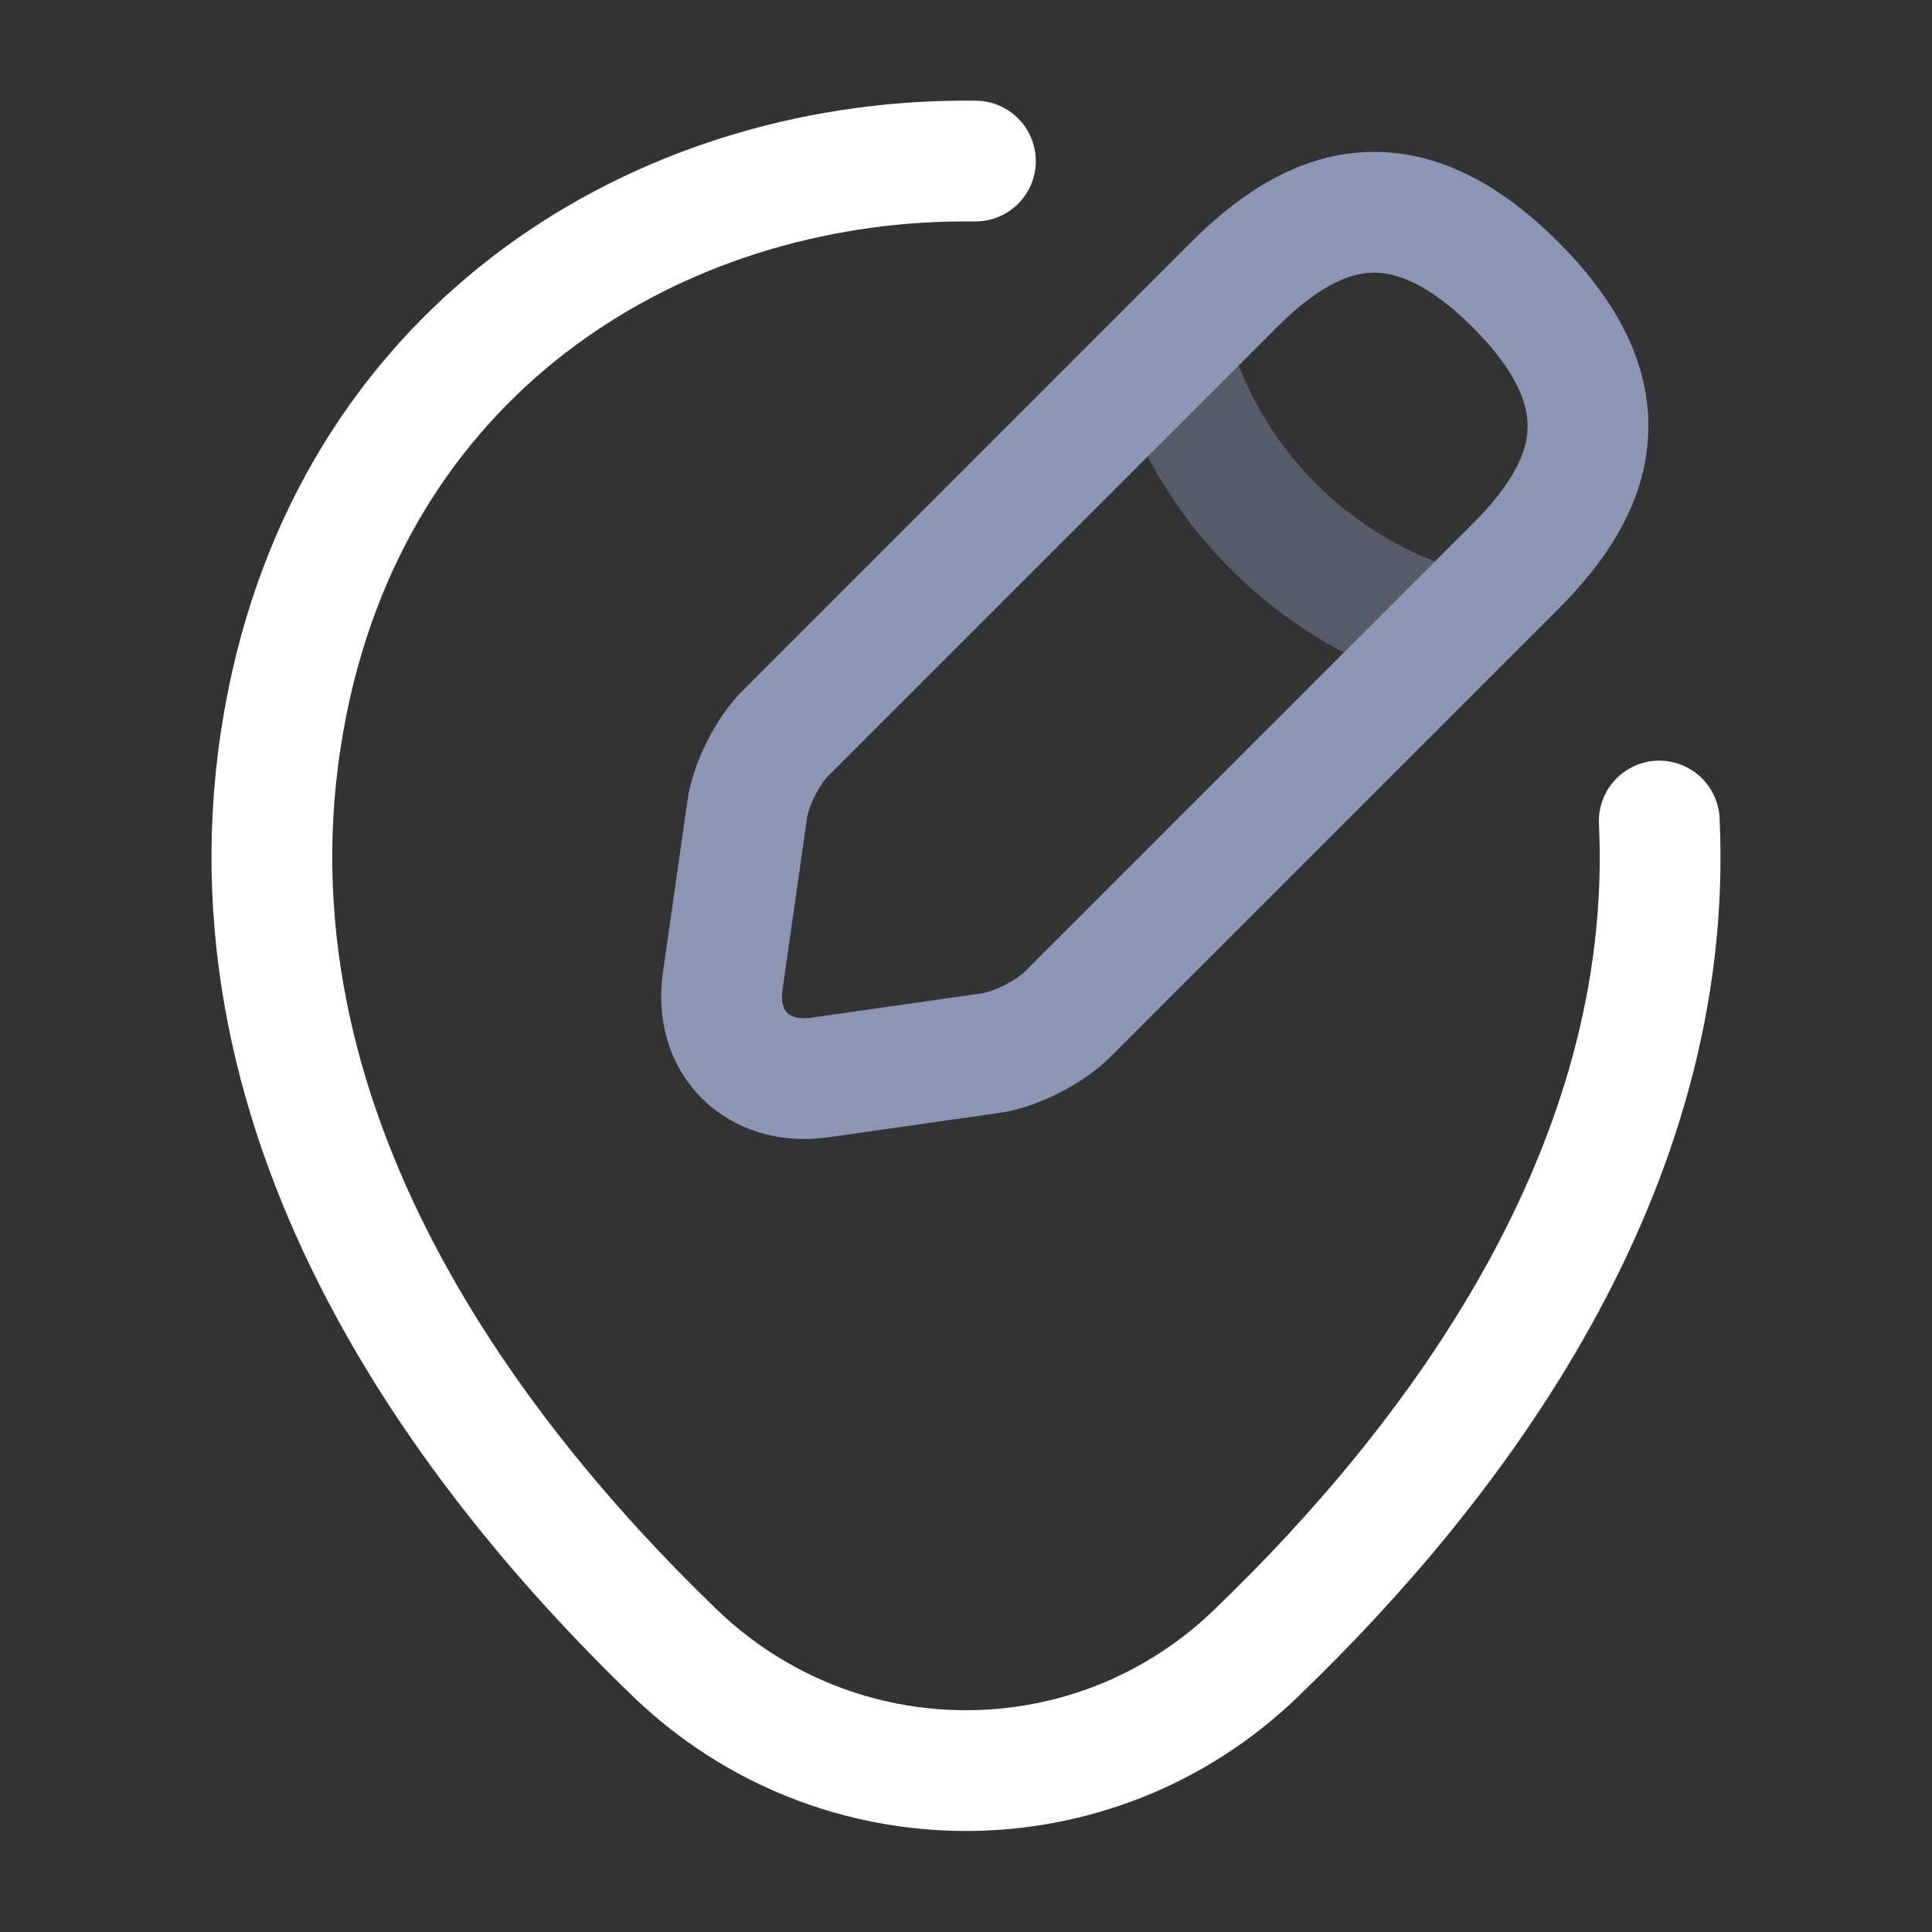 <?xml version="1.0" encoding="UTF-8" standalone="no"?>
<!-- Uploaded to: SVG Repo, www.svgrepo.com, Transformed by: SVG Repo Mixer Tools -->

<svg
   width="800px"
   height="800px"
   viewBox="0 0 24 24"
   fill="none"
   version="1.1"
   id="svg2"
   sodipodi:docname="location_edit_blue copy.svg"
   inkscape:version="1.3.2 (091e20e, 2023-11-25)"
   xmlns:inkscape="http://www.inkscape.org/namespaces/inkscape"
   xmlns:sodipodi="http://sodipodi.sourceforge.net/DTD/sodipodi-0.dtd"
   xmlns="http://www.w3.org/2000/svg"
   xmlns:svg="http://www.w3.org/2000/svg">
  <rect x="0" y="0" width="24" height="24" fill="#333333" stroke="none"/>
  <defs
     id="defs2" />
  <sodipodi:namedview
     id="namedview2"
     pagecolor="#505050"
     bordercolor="#eeeeee"
     borderopacity="1"
     inkscape:showpageshadow="0"
     inkscape:pageopacity="0"
     inkscape:pagecheckerboard="0"
     inkscape:deskcolor="#505050"
     inkscape:zoom="0.17822541"
     inkscape:cx="-162.71529"
     inkscape:cy="510.58937"
     inkscape:window-width="1312"
     inkscape:window-height="449"
     inkscape:window-x="0"
     inkscape:window-y="38"
     inkscape:window-maximized="0"
     inkscape:current-layer="svg2" />
  <g
     id="SVGRepo_bgCarrier"
     stroke-width="0" />
  <g
     id="SVGRepo_tracerCarrier"
     stroke-linecap="round"
     stroke-linejoin="round" />
  <g
     id="SVGRepo_iconCarrier"
     style="stroke-width:1.5;stroke-dasharray:none;stroke:#8c96b4;stroke-opacity:1">
    <path
       id="path2"
       d="M 20.612 10.199 C 20.817 14.535 18.055 18.182 15.6 20.54 C 13.59 22.48 10.41 22.48 8.39 20.54 C 5.63 17.88 2.47 13.57 3.62 8.49 L 3.62 8.49 C 4.615 4.116 8.381 1.953 12.117 2.001 "
       style="fill:none;stroke:#ffffff;stroke-opacity:1;stroke-width:1.5;stroke-dasharray:none;stroke-linecap:round" />
    <g
       id="SVGRepo_iconCarrier-7"
       transform="matrix(0.708,0,0,0.708,3.973,1.399)"
       style="stroke-width:2.12;stroke-dasharray:none;stroke:#8c96b4;stroke-opacity:1"
       inkscape:label="edit_pen">
      <path
         d="M 16.04,3.02 8.16,10.9 c -0.3,0.3 -0.6,0.89 -0.66,1.32 l -0.43,3.01 c -0.16,1.09 0.61,1.85 1.7,1.7 l 3.01,-0.43 c 0.42,-0.06 1.01,-0.36 1.32,-0.66 l 7.88,-7.88 c 1.36,-1.36 2,-2.94 0,-4.94 -2,-2 -3.58,-1.36 -4.94,0 z"
         stroke="#8c96b4"
         stroke-width="1.5"
         stroke-miterlimit="10"
         stroke-linecap="round"
         stroke-linejoin="round"
         id="path2-9"
         style="stroke-width:2.12;stroke-dasharray:none;stroke:#8c96b4;stroke-opacity:1" />
      <path
         opacity="0.4"
         d="m 14.91,4.15 c 0.67,2.39 2.54,4.26 4.94,4.94"
         stroke="#8c96b4"
         stroke-width="1.5"
         stroke-miterlimit="10"
         stroke-linecap="round"
         stroke-linejoin="round"
         id="path3"
         style="stroke-width:2.12;stroke-dasharray:none;stroke:#8c96b4;stroke-opacity:1" />
    </g>
  </g>
</svg>
